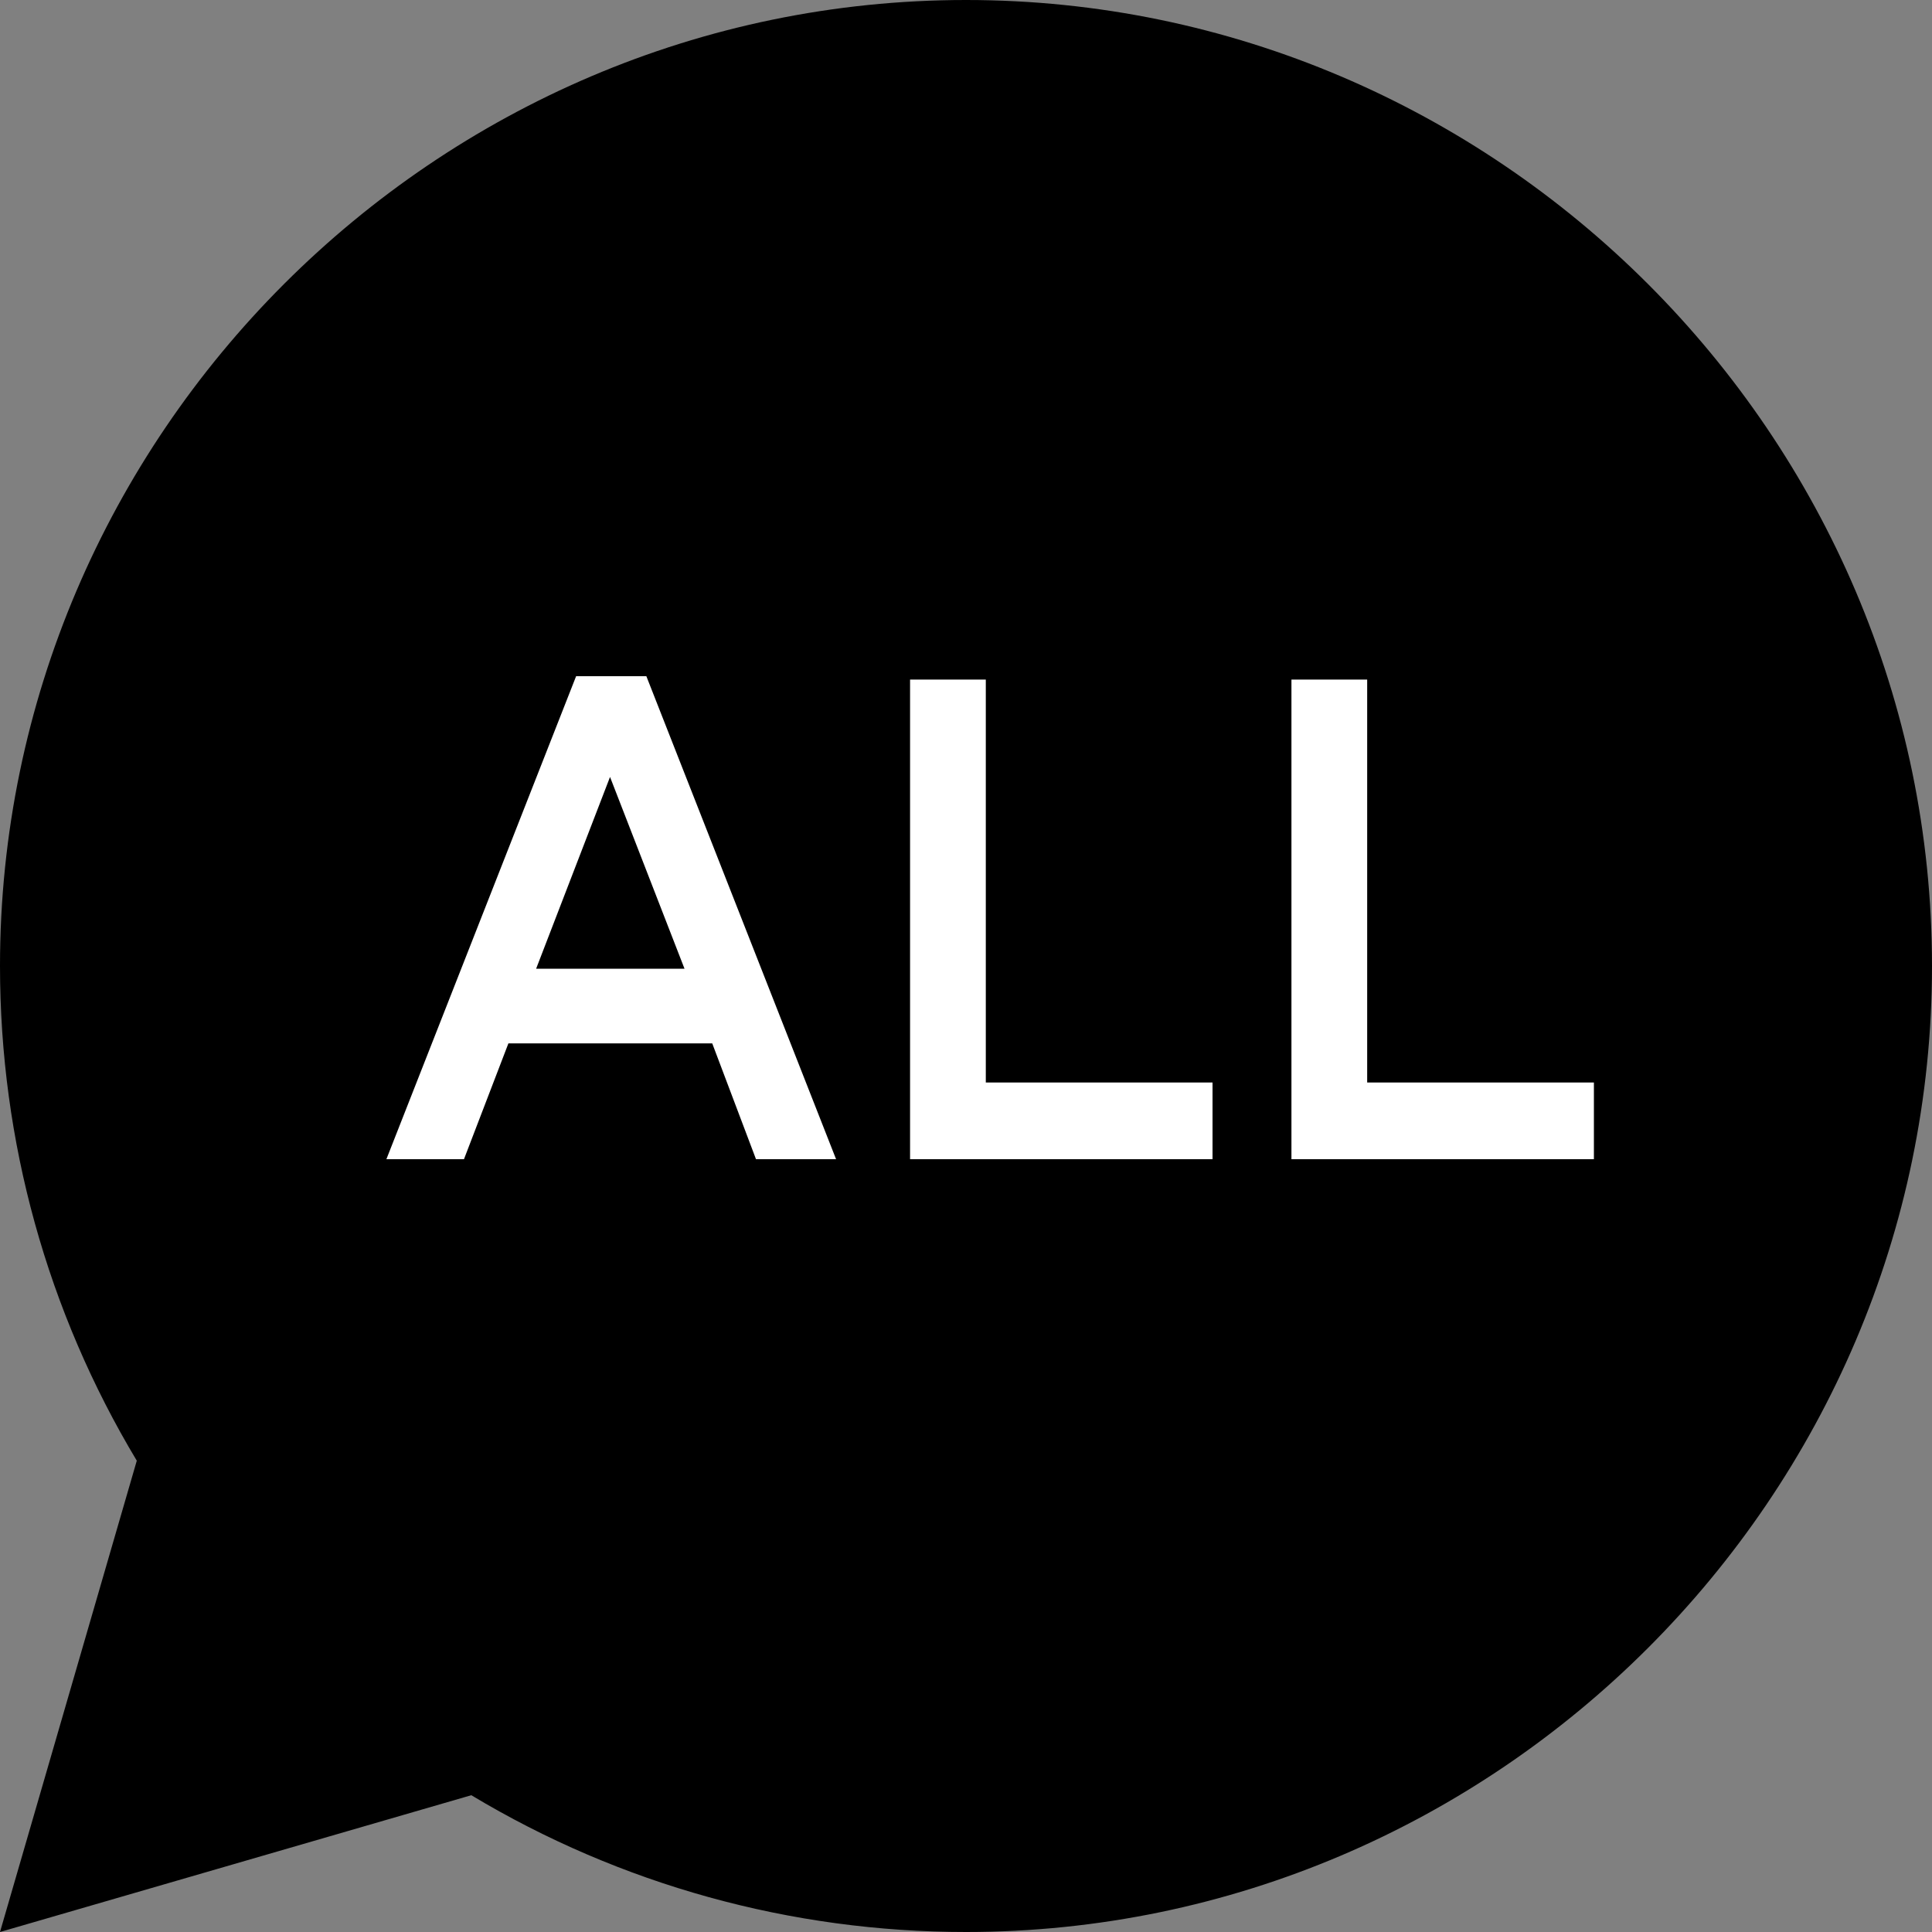 <?xml version="1.0" encoding="UTF-8"?>
<svg width="20" height="20" viewBox="0 0 20 20" fill="none" xmlns="http://www.w3.org/2000/svg">
    <rect x="0" y="0" width="20" height="20" fill="#808080" stroke="none"/>
    <path d="M10 0C4.507 0 0 4.507 0 10C0 11.813 0.489 13.577 1.416 15.121L0 20L4.879 18.584C6.423 19.511 8.187 20 10 20C15.493 20 20 15.493 20 10C20 4.507 15.493 0 10 0Z"
          fill="currentColor"/>
    <path d="M4 12H4.803L5.263 10.801H7.373L7.826 12H8.655L6.691 7H5.964L4 12ZM5.55 10.028L6.315 8.043L7.086 10.028H5.55Z"
          fill="white"/>
    <path d="M9.421 12H12.552V11.206H10.205V7.035H9.421V12Z" fill="white"/>
    <path d="M13.369 12H16.5V11.206H14.153V7.035H13.369V12Z" fill="white"/>
</svg>
